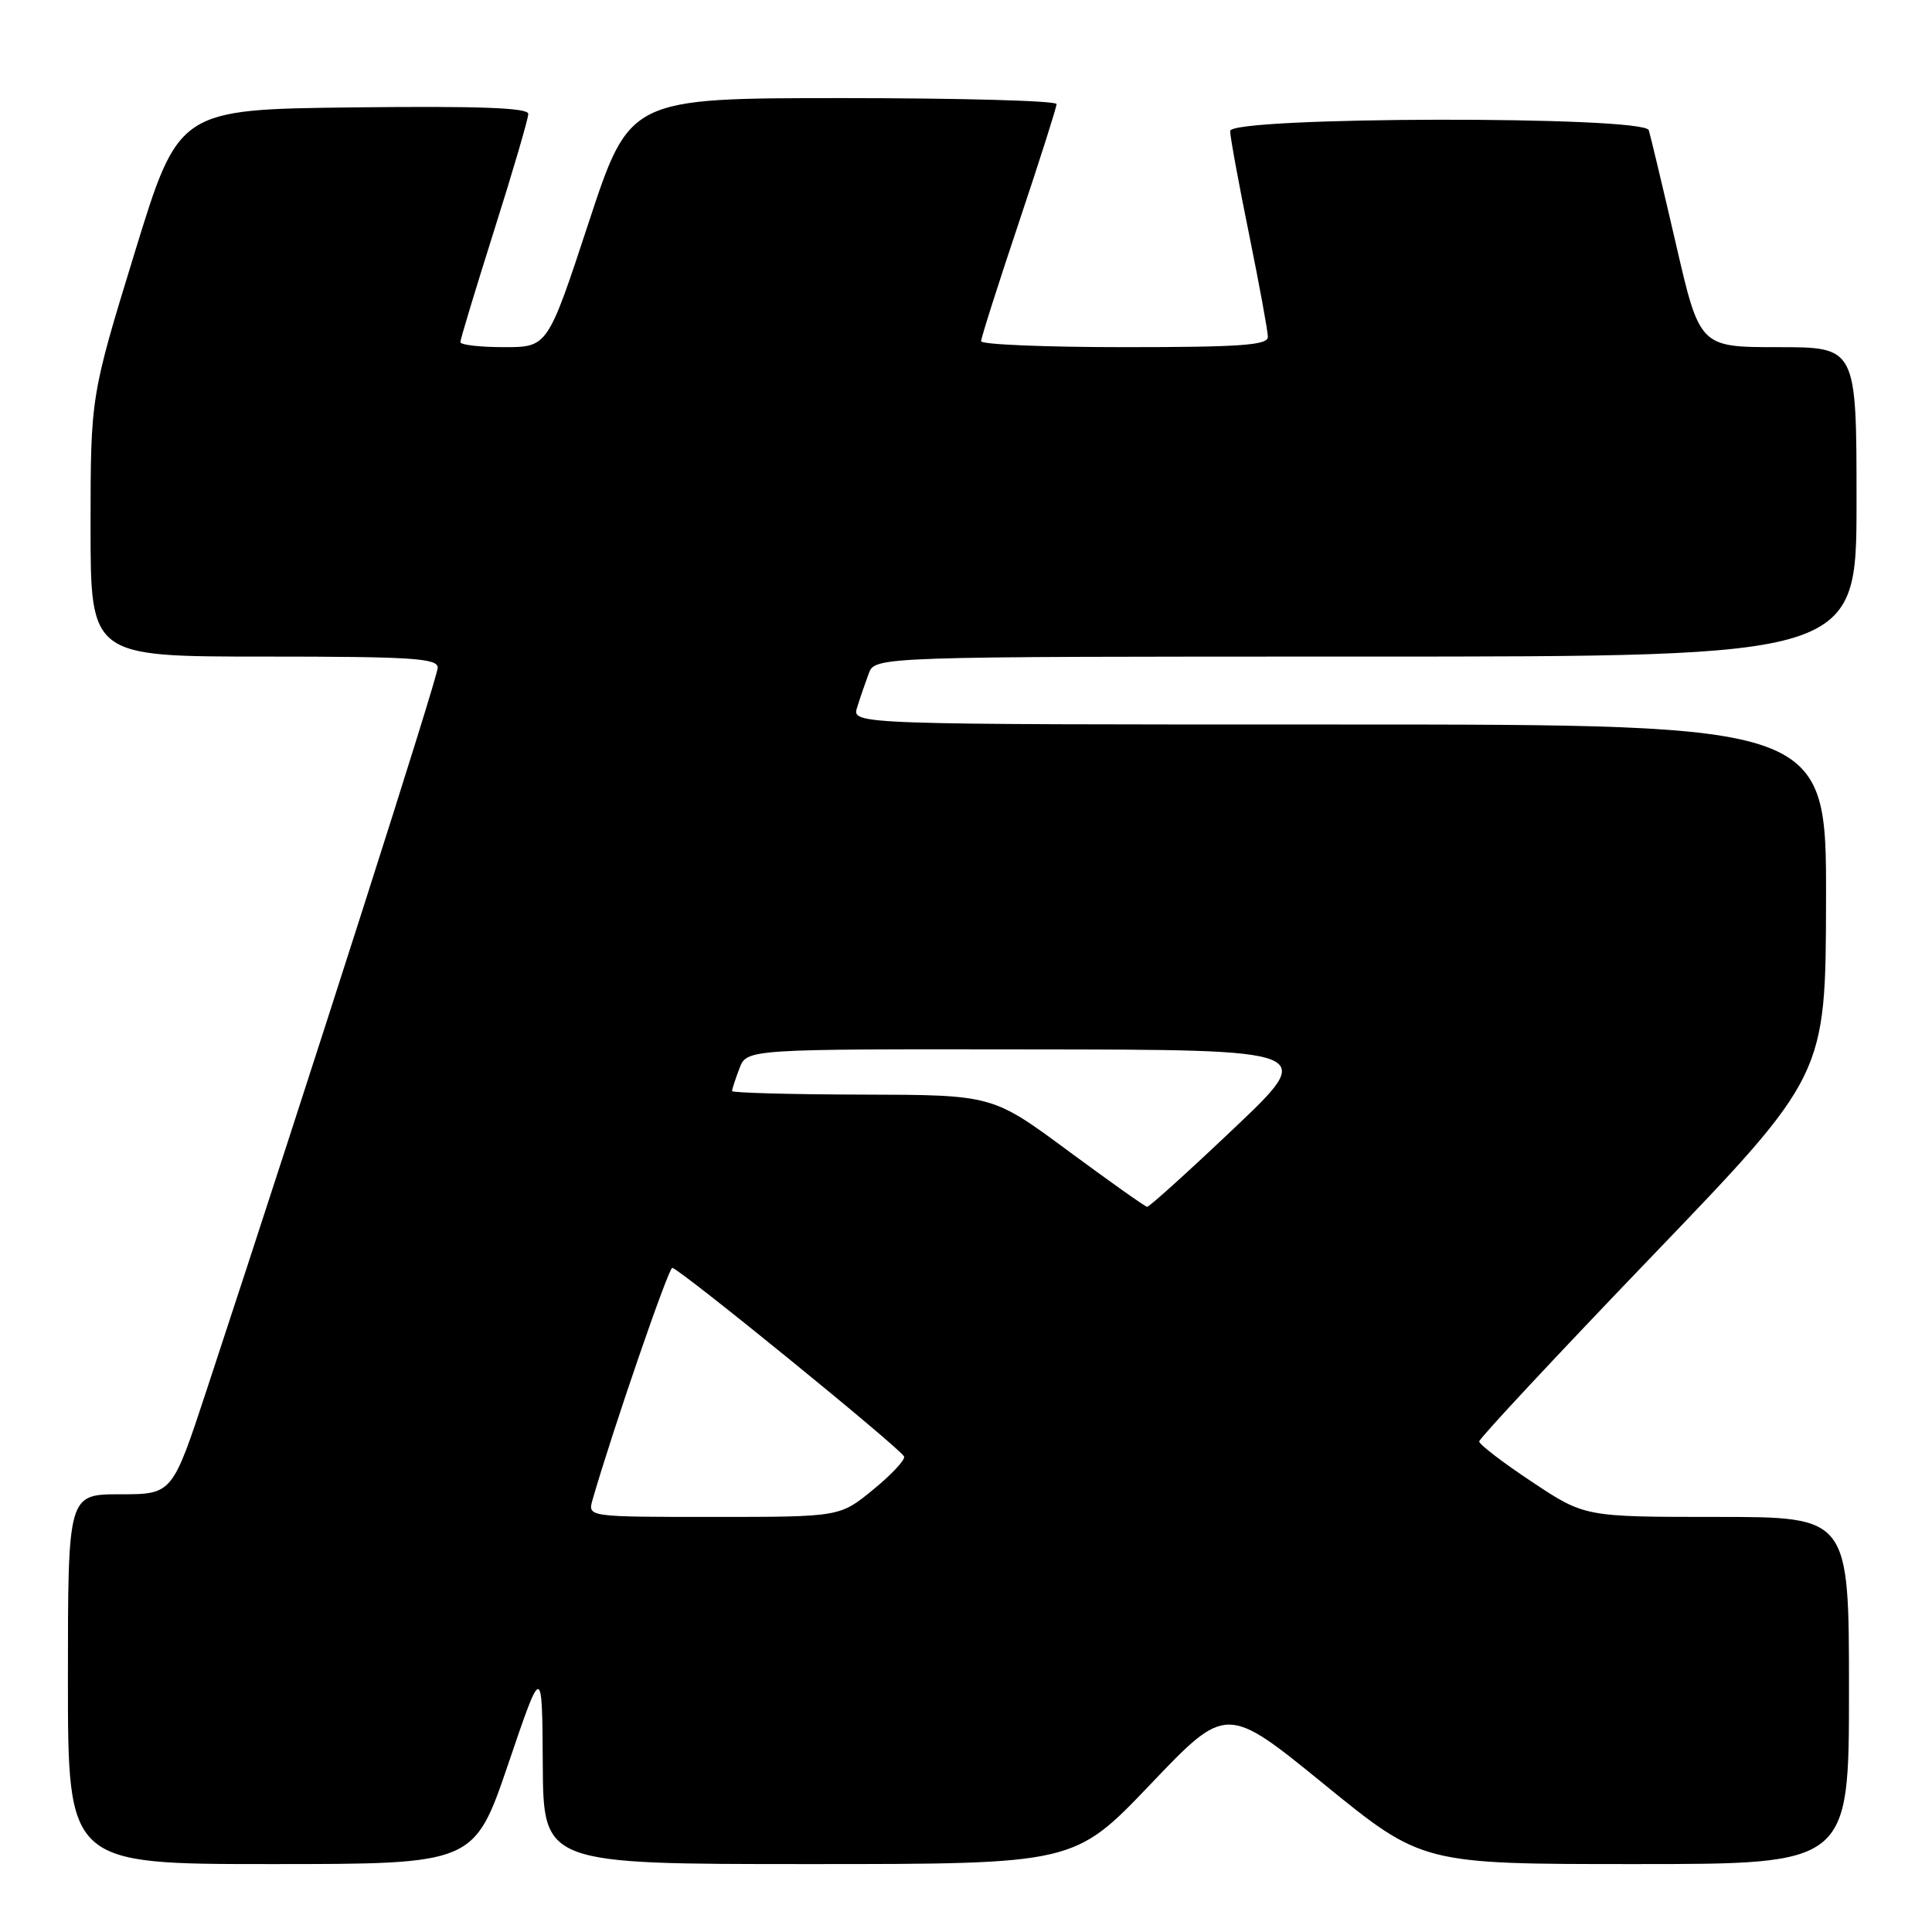 <?xml version="1.0" encoding="UTF-8" standalone="no"?>
<!DOCTYPE svg PUBLIC "-//W3C//DTD SVG 1.1//EN" "http://www.w3.org/Graphics/SVG/1.1/DTD/svg11.dtd" >
<svg xmlns="http://www.w3.org/2000/svg" xmlns:xlink="http://www.w3.org/1999/xlink" version="1.1" viewBox="0 0 256 256">
 <g >
 <path fill="currentColor"
d=" M 67.34 233.75 C 71.84 220.50 71.84 220.50 71.92 233.75 C 72.00 247.00 72.00 247.00 107.18 247.00 C 142.35 247.00 142.35 247.00 152.43 236.44 C 162.50 225.88 162.50 225.88 175.47 236.44 C 188.44 247.00 188.44 247.00 216.72 247.00 C 245.00 247.00 245.00 247.00 245.00 224.00 C 245.00 201.00 245.00 201.00 227.49 201.00 C 209.98 201.00 209.98 201.00 202.99 196.35 C 199.14 193.80 196.00 191.39 196.00 191.00 C 196.00 190.61 206.33 179.54 218.96 166.39 C 241.91 142.50 241.91 142.50 241.96 119.25 C 242.00 96.00 242.00 96.00 177.43 96.00 C 112.87 96.00 112.87 96.00 113.57 93.75 C 113.95 92.51 114.65 90.49 115.11 89.25 C 115.95 87.00 115.95 87.00 180.98 87.00 C 246.00 87.00 246.00 87.00 246.00 66.50 C 246.00 46.00 246.00 46.00 235.61 46.00 C 225.22 46.00 225.22 46.00 222.05 32.25 C 220.30 24.69 218.69 17.94 218.47 17.25 C 217.85 15.33 163.00 15.44 163.00 17.36 C 163.00 18.11 164.12 24.25 165.50 31.00 C 166.87 37.75 168.00 43.89 168.00 44.64 C 168.00 45.74 164.37 46.00 149.00 46.00 C 138.55 46.00 130.00 45.65 130.00 45.21 C 130.00 44.78 132.25 37.71 135.00 29.50 C 137.75 21.29 140.00 14.22 140.00 13.79 C 140.00 13.35 127.27 13.00 111.72 13.00 C 83.43 13.00 83.43 13.00 78.00 29.50 C 72.57 46.00 72.57 46.00 66.78 46.00 C 63.60 46.00 61.00 45.70 61.00 45.33 C 61.00 44.97 63.03 38.27 65.50 30.45 C 67.98 22.63 70.00 15.72 70.00 15.09 C 70.00 14.28 63.57 14.04 46.83 14.23 C 23.67 14.50 23.67 14.50 17.84 33.50 C 12.01 52.50 12.01 52.50 12.00 69.75 C 12.00 87.00 12.00 87.00 35.00 87.00 C 54.58 87.00 58.00 87.22 58.00 88.47 C 58.00 89.74 41.57 141.12 27.36 184.25 C 22.83 198.00 22.83 198.00 15.92 198.00 C 9.00 198.00 9.00 198.00 9.00 222.50 C 9.00 247.00 9.00 247.00 35.92 247.00 C 62.83 247.00 62.83 247.00 67.34 233.75 Z  M 78.51 198.75 C 81.14 189.60 88.57 168.00 89.08 168.00 C 89.94 168.00 119.42 192.00 119.80 193.00 C 119.96 193.43 118.12 195.41 115.69 197.39 C 111.29 201.00 111.29 201.00 94.58 201.00 C 77.87 201.00 77.87 201.00 78.51 198.75 Z  M 141.50 152.47 C 131.50 145.08 131.50 145.08 114.25 145.04 C 104.76 145.02 97.00 144.80 97.00 144.57 C 97.00 144.33 97.44 142.98 97.98 141.57 C 98.95 139.00 98.95 139.00 136.73 139.05 C 174.50 139.09 174.50 139.09 163.50 149.52 C 157.45 155.26 152.28 159.93 152.00 159.91 C 151.72 159.88 147.00 156.53 141.50 152.47 Z "/>
</g>
</svg>